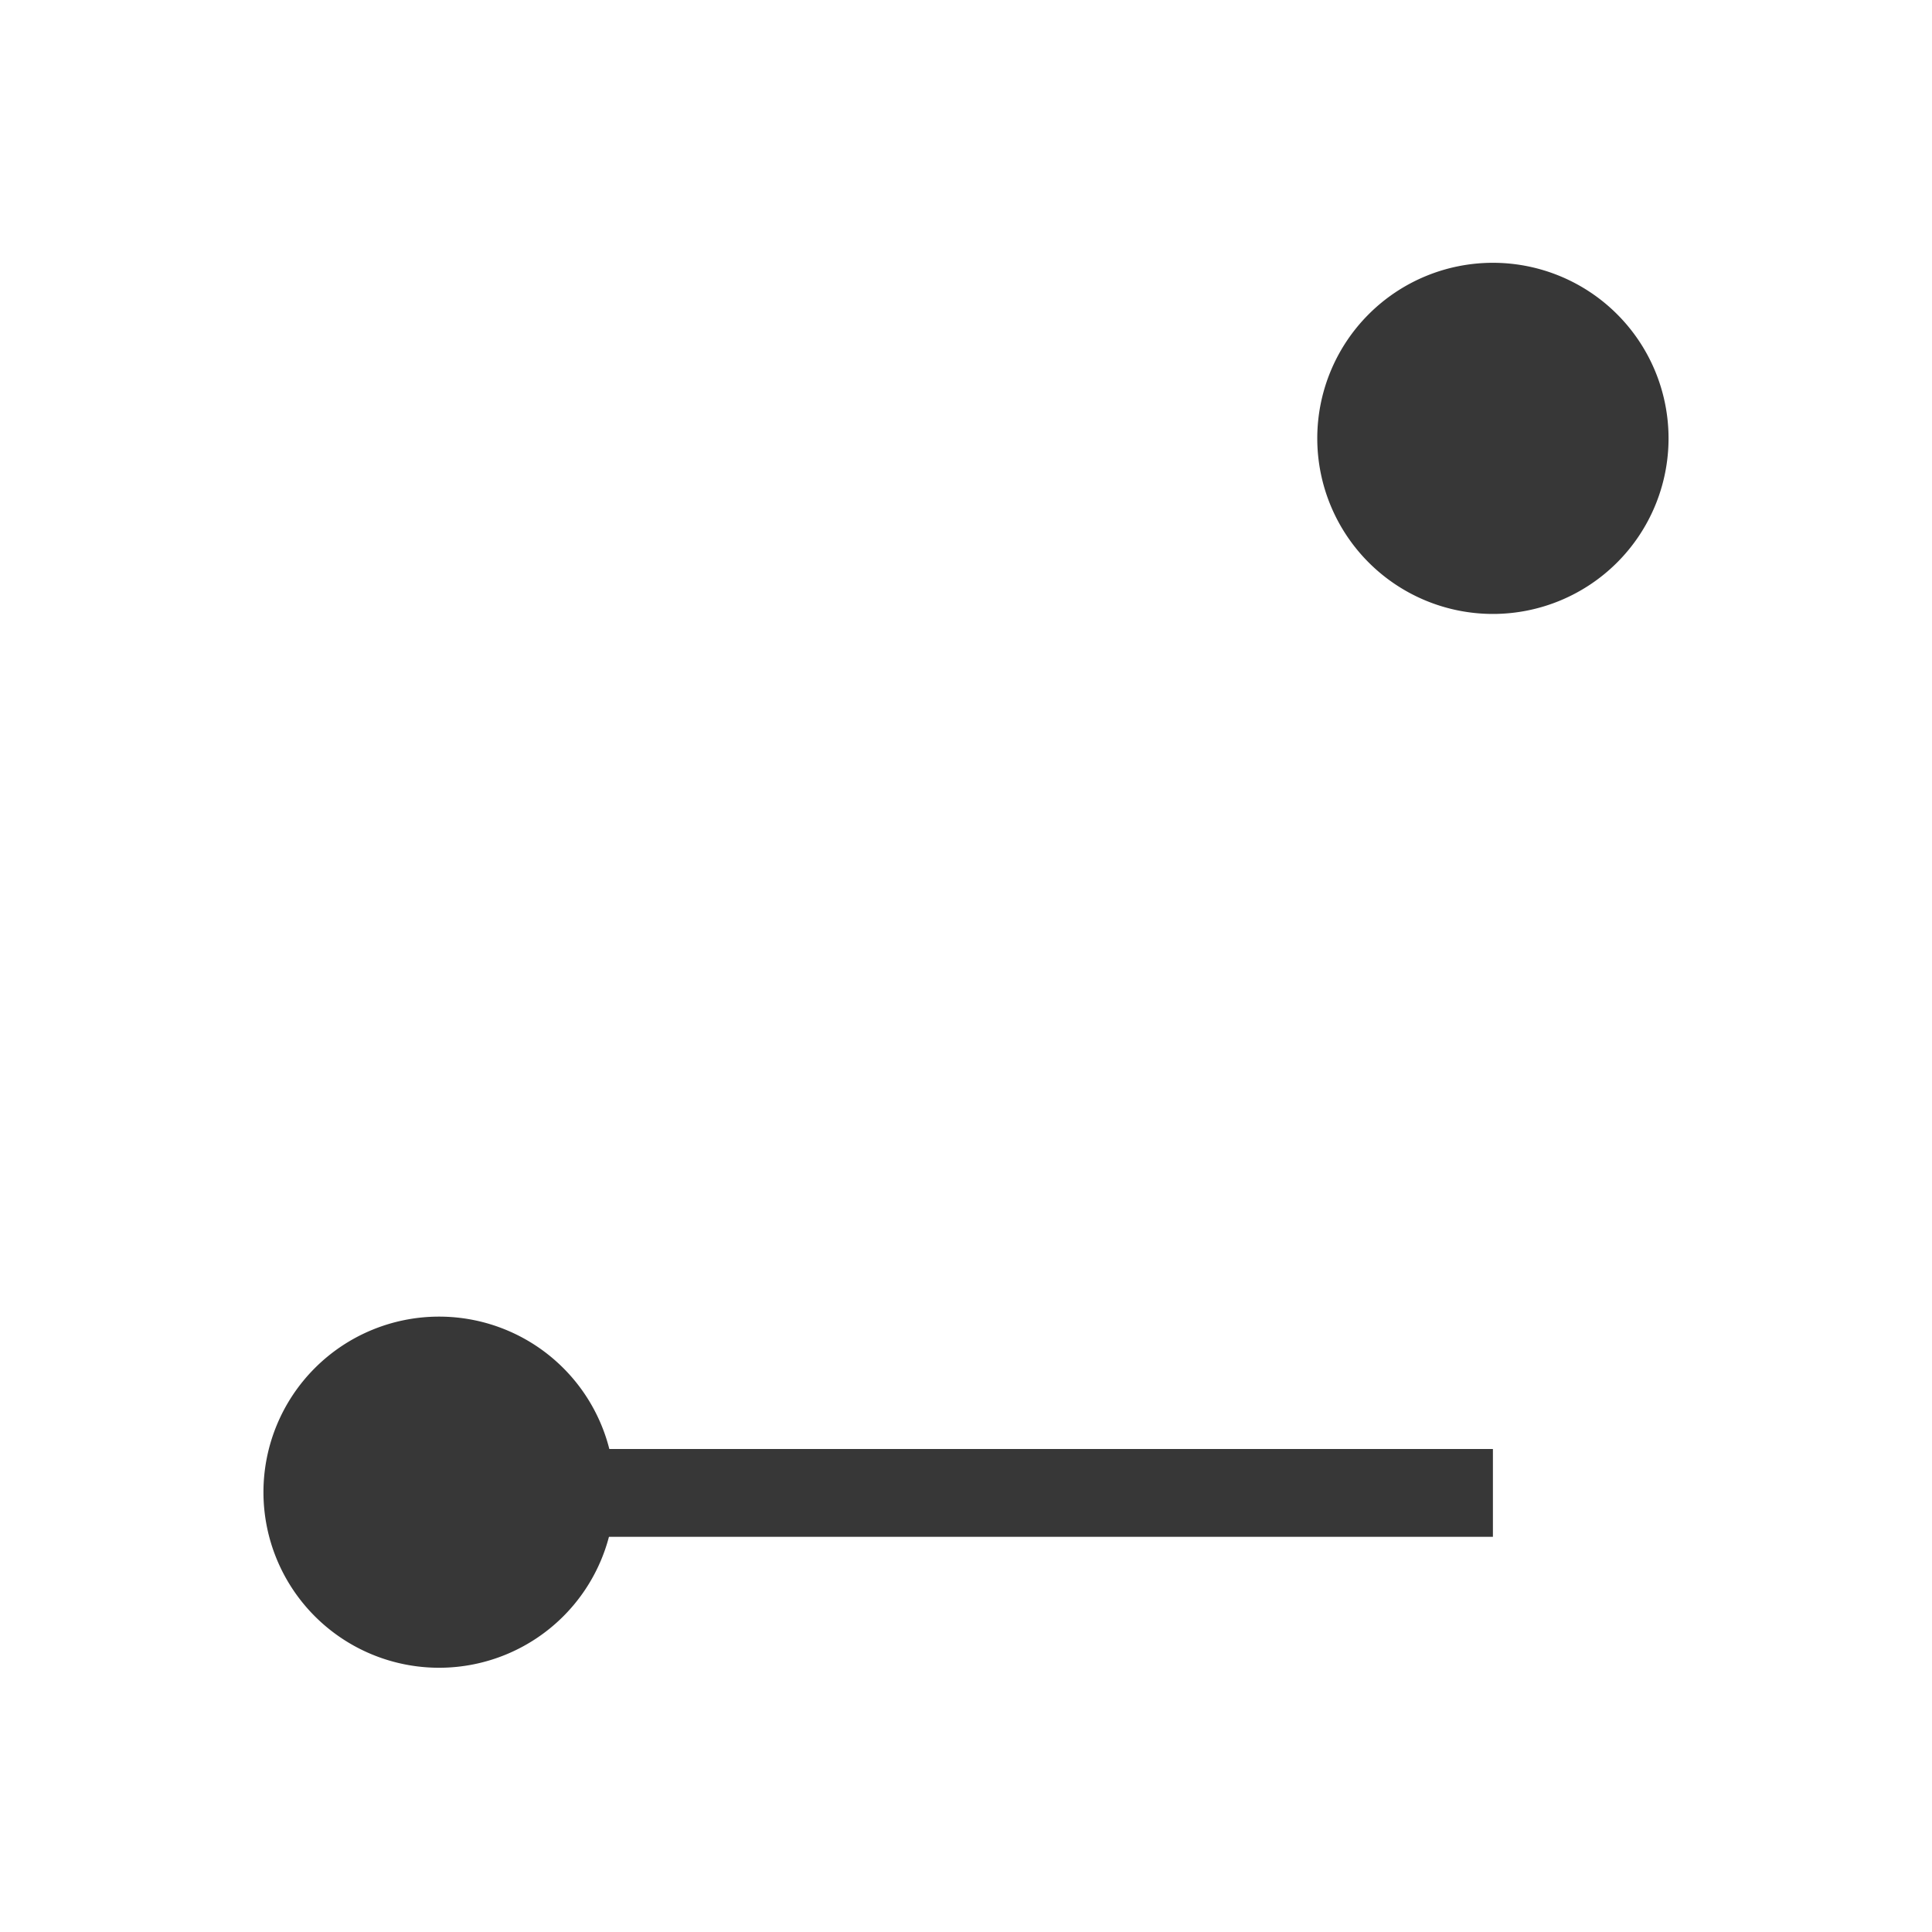 <!--Created with Inkscape (http://www.inkscape.org/)--><svg xmlns:dc="http://purl.org/dc/elements/1.1/" xmlns:cc="http://creativecommons.org/ns#" xmlns:rdf="http://www.w3.org/1999/02/22-rdf-syntax-ns#" xmlns="http://www.w3.org/2000/svg" xmlns:xlink="http://www.w3.org/1999/xlink" xmlns:sodipodi="http://sodipodi.sourceforge.net/DTD/sodipodi-0.dtd" xmlns:inkscape="http://www.inkscape.org/namespaces/inkscape" version="1.1" width="22" height="22" id="svg6190" inkscape:version="0.48.4 r9939" sodipodi:docname="dark_interpolation_constant.svg" inkscape:export-filename="/home/tyyppi/krita/animation/calligra/krita/pics/dark_addblankframe.png" inkscape:export-xdpi="90" inkscape:export-ydpi="90"><sodipodi:namedview pagecolor="#ffffff" bordercolor="#666666" borderopacity="1" objecttolerance="10" gridtolerance="10" guidetolerance="10" inkscape:pageopacity="0" inkscape:pageshadow="2" inkscape:window-width="1920" inkscape:window-height="1025" id="namedview4440" showgrid="true" inkscape:zoom="32" inkscape:cx="13.99055" inkscape:cy="12.399044" inkscape:window-x="-3" inkscape:window-y="-3" inkscape:window-maximized="1" inkscape:current-layer="g6344" inkscape:snap-bbox="true"><inkscape:grid type="xygrid" id="grid3250"/></sodipodi:namedview><defs id="defs6194"><linearGradient x1="169.275" y1="7.633" x2="169" y2="22.362" id="linearGradient10736" xlink:href="#linearGradient6935" gradientUnits="userSpaceOnUse" gradientTransform="scale(1.322) rotate(-45 198.13 29.838)"/><linearGradient id="linearGradient6935"><stop id="stop6937" style="stop-color:#666;stop-opacity:1" offset="0"/><stop id="stop6939" style="stop-color:#1a1a1a;stop-opacity:1" offset="1"/></linearGradient><linearGradient x1="169.275" y1="7.633" x2="169" y2="22.362" id="linearGradient6229" xlink:href="#linearGradient6935" gradientUnits="userSpaceOnUse" gradientTransform="scale(1.322) rotate(-45 198.13 29.838)"/><linearGradient x1="169.275" y1="7.633" x2="169" y2="22.362" id="linearGradient8068" xlink:href="#linearGradient5536" gradientUnits="userSpaceOnUse"/><linearGradient id="linearGradient5536"><stop id="stop5538" style="stop-color:#e6e6e6;stop-opacity:1" offset="0"/><stop id="stop5540" style="stop-color:#aaa;stop-opacity:1" offset="1"/></linearGradient><linearGradient x1="169.275" y1="7.633" x2="169" y2="22.362" id="linearGradient8064" xlink:href="#linearGradient5536" gradientUnits="userSpaceOnUse"/><linearGradient id="linearGradient6294"><stop id="stop6296" style="stop-color:#e6e6e6;stop-opacity:1" offset="0"/><stop id="stop6298" style="stop-color:#aaa;stop-opacity:1" offset="1"/></linearGradient><linearGradient x1="169.275" y1="7.633" x2="169" y2="22.362" id="linearGradient8066" xlink:href="#linearGradient5536" gradientUnits="userSpaceOnUse"/><linearGradient id="linearGradient6301"><stop id="stop6303" style="stop-color:#e6e6e6;stop-opacity:1" offset="0"/><stop id="stop6305" style="stop-color:#aaa;stop-opacity:1" offset="1"/></linearGradient><linearGradient x1="169.275" y1="7.633" x2="169" y2="22.362" id="linearGradient6317" xlink:href="#linearGradient5536" gradientUnits="userSpaceOnUse"/><linearGradient inkscape:collect="always" xlink:href="#linearGradient6935-4" id="linearGradient10465" gradientUnits="userSpaceOnUse" gradientTransform="translate(2.631 -1434.252) scale(1.287)" x1="163.039" y1="1276.613" x2="178.208" y2="1290.18"/><linearGradient id="linearGradient6935-4"><stop style="stop-color:#666;stop-opacity:1" offset="0" id="stop6937-9"/><stop style="stop-color:#1a1a1a;stop-opacity:1" offset="1" id="stop6939-2"/></linearGradient><linearGradient id="linearGradient5536-1"><stop style="stop-color:#e6e6e6;stop-opacity:1" offset="0" id="stop5538-8"/><stop style="stop-color:#aaa;stop-opacity:1" offset="1" id="stop5540-8"/></linearGradient><linearGradient inkscape:collect="always" xlink:href="#linearGradient6935-0" id="linearGradient10439" gradientUnits="userSpaceOnUse" gradientTransform="translate(2.631 -1434.252) scale(1.287)" x1="162.307" y1="1300.13" x2="174.531" y2="1312.568"/><linearGradient id="linearGradient6935-0"><stop style="stop-color:#666;stop-opacity:1" offset="0" id="stop6937-2"/><stop style="stop-color:#1a1a1a;stop-opacity:1" offset="1" id="stop6939-23"/></linearGradient><linearGradient id="linearGradient5536-4"><stop style="stop-color:#e6e6e6;stop-opacity:1" offset="0" id="stop5538-2"/><stop style="stop-color:#aaa;stop-opacity:1" offset="1" id="stop5540-7"/></linearGradient><linearGradient inkscape:collect="always" xlink:href="#linearGradient6935-3" id="linearGradient10574" gradientUnits="userSpaceOnUse" gradientTransform="translate(-70.15 -1405.304) scale(1.287)" x1="219.036" y1="1300.413" x2="234.081" y2="1315.457"/><linearGradient id="linearGradient6935-3"><stop style="stop-color:#666;stop-opacity:1" offset="0" id="stop6937-6"/><stop style="stop-color:#1a1a1a;stop-opacity:1" offset="1" id="stop6939-6"/></linearGradient><linearGradient inkscape:collect="always" xlink:href="#linearGradient5536-7" id="linearGradient8078" gradientUnits="userSpaceOnUse" gradientTransform="translate(-758.551 -397.304) scale(1.287)" x1="219.036" y1="1300.413" x2="234.081" y2="1315.457"/><linearGradient id="linearGradient5536-7"><stop style="stop-color:#e6e6e6;stop-opacity:1" offset="0" id="stop5538-4"/><stop style="stop-color:#aaa;stop-opacity:1" offset="1" id="stop5540-3"/></linearGradient><linearGradient inkscape:collect="always" xlink:href="#linearGradient6935-1" id="linearGradient10570" gradientUnits="userSpaceOnUse" gradientTransform="matrix(1.517 0 0 1.462 46.664 -3.166)" x1="110.58" y1="209.988" x2="121.607" y2="221.469"/><linearGradient id="linearGradient6935-1"><stop style="stop-color:#666;stop-opacity:1" offset="0" id="stop6937-1"/><stop style="stop-color:#1a1a1a;stop-opacity:1" offset="1" id="stop6939-60"/></linearGradient><linearGradient inkscape:collect="always" xlink:href="#linearGradient5536-9" id="linearGradient8080" gradientUnits="userSpaceOnUse" gradientTransform="matrix(1.517 0 0 1.462 -641.738 1004.834)" x1="110.58" y1="209.988" x2="121.607" y2="221.469"/><linearGradient id="linearGradient5536-9"><stop style="stop-color:#e6e6e6;stop-opacity:1" offset="0" id="stop5538-1"/><stop style="stop-color:#aaa;stop-opacity:1" offset="1" id="stop5540-84"/></linearGradient><linearGradient id="linearGradient6935-47"><stop style="stop-color:#666;stop-opacity:1" offset="0" id="stop6937-67"/><stop style="stop-color:#1a1a1a;stop-opacity:1" offset="1" id="stop6939-28"/></linearGradient><linearGradient inkscape:collect="always" xlink:href="#linearGradient5536-0" id="linearGradient8120" gradientUnits="userSpaceOnUse" gradientTransform="translate(-685.77 -426.252) scale(1.287)" x1="164.418" y1="1376.901" x2="177.871" y2="1389.364"/><linearGradient id="linearGradient5536-0"><stop style="stop-color:#e6e6e6;stop-opacity:1" offset="0" id="stop5538-5"/><stop style="stop-color:#aaa;stop-opacity:1" offset="1" id="stop5540-88"/></linearGradient><linearGradient id="linearGradient6935-5"><stop style="stop-color:#666;stop-opacity:1" offset="0" id="stop6937-21"/><stop style="stop-color:#1a1a1a;stop-opacity:1" offset="1" id="stop6939-8"/></linearGradient><linearGradient inkscape:collect="always" xlink:href="#linearGradient5536-75" id="linearGradient8074" gradientUnits="userSpaceOnUse" gradientTransform="translate(-758.551 -359.671) scale(1.287)" x1="218.411" y1="1352.733" x2="234.384" y2="1366.968"/><linearGradient id="linearGradient5536-75"><stop style="stop-color:#e6e6e6;stop-opacity:1" offset="0" id="stop5538-7"/><stop style="stop-color:#aaa;stop-opacity:1" offset="1" id="stop5540-0"/></linearGradient><linearGradient id="linearGradient6935-15"><stop style="stop-color:#666;stop-opacity:1" offset="0" id="stop6937-97"/><stop style="stop-color:#1a1a1a;stop-opacity:1" offset="1" id="stop6939-9"/></linearGradient><linearGradient inkscape:collect="always" xlink:href="#linearGradient5536-00" id="linearGradient8076" gradientUnits="userSpaceOnUse" gradientTransform="translate(-758.551 -359.671) scale(1.287)" x1="218.478" y1="1381.176" x2="233.411" y2="1394.793"/><linearGradient id="linearGradient5536-00"><stop style="stop-color:#e6e6e6;stop-opacity:1" offset="0" id="stop5538-51"/><stop style="stop-color:#aaa;stop-opacity:1" offset="1" id="stop5540-9"/></linearGradient><linearGradient id="linearGradient6935-7"><stop style="stop-color:#666;stop-opacity:1" offset="0" id="stop6937-16"/><stop style="stop-color:#1a1a1a;stop-opacity:1" offset="1" id="stop6939-3"/></linearGradient><linearGradient id="linearGradient5536-94"><stop style="stop-color:#e6e6e6;stop-opacity:1" offset="0" id="stop5538-0"/><stop style="stop-color:#aaa;stop-opacity:1" offset="1" id="stop5540-34"/></linearGradient><linearGradient id="linearGradient6935-2"><stop style="stop-color:#666;stop-opacity:1" offset="0" id="stop6937-8"/><stop style="stop-color:#1a1a1a;stop-opacity:1" offset="1" id="stop6939-21"/></linearGradient><linearGradient inkscape:collect="always" xlink:href="#linearGradient5536-6" id="linearGradient8132" gradientUnits="userSpaceOnUse" gradientTransform="translate(-685.77 -426.252) scale(1.287)" x1="164.522" y1="1482.442" x2="173.591" y2="1491.817"/><linearGradient id="linearGradient5536-6"><stop style="stop-color:#e6e6e6;stop-opacity:1" offset="0" id="stop5538-54"/><stop style="stop-color:#aaa;stop-opacity:1" offset="1" id="stop5540-6"/></linearGradient><linearGradient id="linearGradient6935-21"><stop style="stop-color:#666;stop-opacity:1" offset="0" id="stop6937-4"/><stop style="stop-color:#1a1a1a;stop-opacity:1" offset="1" id="stop6939-4"/></linearGradient><linearGradient id="linearGradient5536-49"><stop style="stop-color:#e6e6e6;stop-opacity:1" offset="0" id="stop5538-3"/><stop style="stop-color:#aaa;stop-opacity:1" offset="1" id="stop5540-2"/></linearGradient><linearGradient id="linearGradient5536-06"><stop style="stop-color:#e6e6e6;stop-opacity:1" offset="0" id="stop5538-26"/><stop style="stop-color:#aaa;stop-opacity:1" offset="1" id="stop5540-74"/></linearGradient><linearGradient id="linearGradient6327"><stop style="stop-color:#e6e6e6;stop-opacity:1" offset="0" id="stop6329"/><stop style="stop-color:#aaa;stop-opacity:1" offset="1" id="stop6331"/></linearGradient><linearGradient id="linearGradient6935-50"><stop style="stop-color:#666;stop-opacity:1" offset="0" id="stop6937-0"/><stop style="stop-color:#1a1a1a;stop-opacity:1" offset="1" id="stop6939-0"/></linearGradient><linearGradient inkscape:collect="always" xlink:href="#linearGradient5536-16" id="linearGradient8089" gradientUnits="userSpaceOnUse" gradientTransform="translate(-758.551 -368.769) scale(1.287)" x1="219.302" y1="1486.967" x2="234.081" y2="1501.993"/><linearGradient id="linearGradient5536-16"><stop style="stop-color:#e6e6e6;stop-opacity:1" offset="0" id="stop5538-24"/><stop style="stop-color:#aaa;stop-opacity:1" offset="1" id="stop5540-1"/></linearGradient><linearGradient id="linearGradient6935-55"><stop style="stop-color:#666;stop-opacity:1" offset="0" id="stop6937-5"/><stop style="stop-color:#1a1a1a;stop-opacity:1" offset="1" id="stop6939-81"/></linearGradient><linearGradient inkscape:collect="always" xlink:href="#linearGradient5536-04" id="linearGradient8102" gradientUnits="userSpaceOnUse" gradientTransform="translate(-758.551 -368.769) scale(1.287)" x1="219.661" y1="1511.98" x2="233.474" y2="1526.105"/><linearGradient id="linearGradient5536-04"><stop style="stop-color:#e6e6e6;stop-opacity:1" offset="0" id="stop5538-74"/><stop style="stop-color:#aaa;stop-opacity:1" offset="1" id="stop5540-5"/></linearGradient><linearGradient y2="1526.105" x2="233.474" y1="1511.98" x1="219.661" gradientTransform="translate(-758.551 -368.769) scale(1.287)" gradientUnits="userSpaceOnUse" id="linearGradient6797" xlink:href="#linearGradient5536-04" inkscape:collect="always"/><linearGradient id="linearGradient6935-6"><stop style="stop-color:#666;stop-opacity:1" offset="0" id="stop6937-57"/><stop style="stop-color:#1a1a1a;stop-opacity:1" offset="1" id="stop6939-03"/></linearGradient><linearGradient id="linearGradient5536-45"><stop style="stop-color:#e6e6e6;stop-opacity:1" offset="0" id="stop5538-6"/><stop style="stop-color:#aaa;stop-opacity:1" offset="1" id="stop5540-4"/></linearGradient><linearGradient id="linearGradient6935-41"><stop style="stop-color:#666;stop-opacity:1" offset="0" id="stop6937-88"/><stop style="stop-color:#1a1a1a;stop-opacity:1" offset="1" id="stop6939-5"/></linearGradient><linearGradient inkscape:collect="always" xlink:href="#linearGradient5536-048" id="linearGradient8070" gradientUnits="userSpaceOnUse" gradientTransform="translate(-745.156 1039.54) scale(1.287)" x1="207.531" y1="497.062" x2="223.331" y2="511.406"/><linearGradient id="linearGradient5536-048"><stop style="stop-color:#e6e6e6;stop-opacity:1" offset="0" id="stop5538-14"/><stop style="stop-color:#aaa;stop-opacity:1" offset="1" id="stop5540-71"/></linearGradient><linearGradient id="linearGradient6935-8"><stop style="stop-color:#666;stop-opacity:1" offset="0" id="stop6937-54"/><stop style="stop-color:#1a1a1a;stop-opacity:1" offset="1" id="stop6939-66"/></linearGradient><linearGradient inkscape:collect="always" xlink:href="#linearGradient5536-18" id="linearGradient8134" gradientUnits="userSpaceOnUse" gradientTransform="translate(-745.588 1039.54) scale(1.287)" x1="213.305" y1="528.903" x2="218.048" y2="533.646"/><linearGradient id="linearGradient5536-18"><stop style="stop-color:#e6e6e6;stop-opacity:1" offset="0" id="stop5538-46"/><stop style="stop-color:#aaa;stop-opacity:1" offset="1" id="stop5540-70"/></linearGradient><linearGradient id="linearGradient8666"><stop style="stop-color:#4d4d4d;stop-opacity:1" offset="0" id="stop8668"/><stop style="stop-color:#d2d2d2;stop-opacity:1" offset="1" id="stop8670"/></linearGradient><linearGradient id="linearGradient8666-1"><stop style="stop-color:#4d4d4d;stop-opacity:1" offset="0" id="stop8668-6"/><stop style="stop-color:#d2d2d2;stop-opacity:1" offset="1" id="stop8670-2"/></linearGradient><linearGradient id="linearGradient6935-60"><stop style="stop-color:#666;stop-opacity:1" offset="0" id="stop6937-7"/><stop style="stop-color:#1a1a1a;stop-opacity:1" offset="1" id="stop6939-55"/></linearGradient><linearGradient inkscape:collect="always" xlink:href="#linearGradient5536-46" id="linearGradient8072" gradientUnits="userSpaceOnUse" gradientTransform="translate(-685.77 -426.252) scale(1.287)" x1="162.401" y1="1715.821" x2="177.309" y2="1731.112"/><linearGradient id="linearGradient5536-46"><stop style="stop-color:#e6e6e6;stop-opacity:1" offset="0" id="stop5538-543"/><stop style="stop-color:#aaa;stop-opacity:1" offset="1" id="stop5540-80"/></linearGradient><linearGradient id="linearGradient6935-8-2"><stop style="stop-color:#666;stop-opacity:1" offset="0" id="stop6937-6-9"/><stop style="stop-color:#1a1a1a;stop-opacity:1" offset="1" id="stop6939-9-4"/></linearGradient><linearGradient y2="623.306" x2="143.471" y1="616.297" x1="133.476" gradientUnits="userSpaceOnUse" id="linearGradient7256" xlink:href="#linearGradient5536-6-1" inkscape:collect="always"/><linearGradient id="linearGradient5536-6-1"><stop style="stop-color:#e6e6e6;stop-opacity:1" offset="0" id="stop5538-6-0"/><stop style="stop-color:#aaa;stop-opacity:1" offset="1" id="stop5540-2-4"/></linearGradient><linearGradient id="linearGradient8033"><stop style="stop-color:#e6e6e6;stop-opacity:1" offset="0" id="stop8035"/><stop style="stop-color:#aaa;stop-opacity:1" offset="1" id="stop8037"/></linearGradient><linearGradient id="linearGradient8040"><stop style="stop-color:#e6e6e6;stop-opacity:1" offset="0" id="stop8042"/><stop style="stop-color:#aaa;stop-opacity:1" offset="1" id="stop8044"/></linearGradient><linearGradient id="linearGradient8047"><stop style="stop-color:#e6e6e6;stop-opacity:1" offset="0" id="stop8049"/><stop style="stop-color:#aaa;stop-opacity:1" offset="1" id="stop8051"/></linearGradient><linearGradient id="linearGradient8054"><stop style="stop-color:#e6e6e6;stop-opacity:1" offset="0" id="stop8056"/><stop style="stop-color:#aaa;stop-opacity:1" offset="1" id="stop8058"/></linearGradient><linearGradient id="linearGradient8061"><stop style="stop-color:#e6e6e6;stop-opacity:1" offset="0" id="stop8063"/><stop style="stop-color:#aaa;stop-opacity:1" offset="1" id="stop8065"/></linearGradient><linearGradient id="linearGradient8068-6"><stop style="stop-color:#e6e6e6;stop-opacity:1" offset="0" id="stop8070"/><stop style="stop-color:#aaa;stop-opacity:1" offset="1" id="stop8072"/></linearGradient><linearGradient id="linearGradient8075"><stop style="stop-color:#e6e6e6;stop-opacity:1" offset="0" id="stop8077"/><stop style="stop-color:#aaa;stop-opacity:1" offset="1" id="stop8079"/></linearGradient><linearGradient id="linearGradient8082"><stop style="stop-color:#e6e6e6;stop-opacity:1" offset="0" id="stop8084"/><stop style="stop-color:#aaa;stop-opacity:1" offset="1" id="stop8086"/></linearGradient><linearGradient id="linearGradient8089-6"><stop style="stop-color:#e6e6e6;stop-opacity:1" offset="0" id="stop8091"/><stop style="stop-color:#aaa;stop-opacity:1" offset="1" id="stop8093"/></linearGradient><linearGradient y2="623.306" x2="143.471" y1="616.297" x1="133.476" gradientUnits="userSpaceOnUse" id="linearGradient8117" xlink:href="#linearGradient5536-6-1" inkscape:collect="always"/><linearGradient id="linearGradient6935-05"><stop style="stop-color:#666;stop-opacity:1" offset="0" id="stop6937-00"/><stop style="stop-color:#1a1a1a;stop-opacity:1" offset="1" id="stop6939-1"/></linearGradient><linearGradient inkscape:collect="always" xlink:href="#linearGradient5536-67" id="linearGradient8128" gradientUnits="userSpaceOnUse" gradientTransform="translate(-545.573 1321.472) scale(.845)" x1="85.381" y1="627.678" x2="101.473" y2="643.771"/><linearGradient id="linearGradient5536-67"><stop style="stop-color:#e6e6e6;stop-opacity:1" offset="0" id="stop5538-29"/><stop style="stop-color:#aaa;stop-opacity:1" offset="1" id="stop5540-66"/></linearGradient><linearGradient id="linearGradient6935-66"><stop style="stop-color:#666;stop-opacity:1" offset="0" id="stop6937-41"/><stop style="stop-color:#1a1a1a;stop-opacity:1" offset="1" id="stop6939-30"/></linearGradient><linearGradient inkscape:collect="always" xlink:href="#linearGradient5536-14" id="linearGradient8082-9" gradientUnits="userSpaceOnUse" gradientTransform="translate(-685.77 -428.982) scale(1.287)" x1="162.179" y1="1798.113" x2="177.125" y2="1813.06"/><linearGradient id="linearGradient5536-14"><stop style="stop-color:#e6e6e6;stop-opacity:1" offset="0" id="stop5538-59"/><stop style="stop-color:#aaa;stop-opacity:1" offset="1" id="stop5540-69"/></linearGradient><linearGradient id="linearGradient6935-82"><stop style="stop-color:#666;stop-opacity:1" offset="0" id="stop6937-01"/><stop style="stop-color:#1a1a1a;stop-opacity:1" offset="1" id="stop6939-667"/></linearGradient><linearGradient inkscape:collect="always" xlink:href="#linearGradient5536-63" id="linearGradient8085" gradientUnits="userSpaceOnUse" x1="141.209" y1="660.076" x2="153.033" y2="671.9"/><linearGradient id="linearGradient5536-63"><stop style="stop-color:#e6e6e6;stop-opacity:1" offset="0" id="stop5538-79"/><stop style="stop-color:#aaa;stop-opacity:1" offset="1" id="stop5540-53"/></linearGradient><linearGradient id="linearGradient6935-89"><stop style="stop-color:#666;stop-opacity:1" offset="0" id="stop6937-545"/><stop style="stop-color:#1a1a1a;stop-opacity:1" offset="1" id="stop6939-13"/></linearGradient><linearGradient id="linearGradient6935-14"><stop style="stop-color:#666;stop-opacity:1" offset="0" id="stop6937-61"/><stop style="stop-color:#1a1a1a;stop-opacity:1" offset="1" id="stop6939-39"/></linearGradient><linearGradient inkscape:collect="always" xlink:href="#linearGradient5536-5" id="linearGradient8122" gradientUnits="userSpaceOnUse" gradientTransform="translate(-685.77 -426.252) scale(1.287)" x1="165.088" y1="1876.753" x2="178.625" y2="1889.613"/><linearGradient id="linearGradient5536-5"><stop style="stop-color:#e6e6e6;stop-opacity:1" offset="0" id="stop5538-9"/><stop style="stop-color:#aaa;stop-opacity:1" offset="1" id="stop5540-81"/></linearGradient><linearGradient id="linearGradient6935-65"><stop style="stop-color:#666;stop-opacity:1" offset="0" id="stop6937-015"/><stop style="stop-color:#1a1a1a;stop-opacity:1" offset="1" id="stop6939-96"/></linearGradient><linearGradient inkscape:collect="always" xlink:href="#linearGradient5536-09" id="linearGradient8124" gradientUnits="userSpaceOnUse" gradientTransform="translate(-685.77 -426.252) scale(1.287)" x1="162.41" y1="1901.972" x2="175.641" y2="1915.098"/><linearGradient id="linearGradient5536-09"><stop style="stop-color:#e6e6e6;stop-opacity:1" offset="0" id="stop5538-55"/><stop style="stop-color:#aaa;stop-opacity:1" offset="1" id="stop5540-41"/></linearGradient><linearGradient id="linearGradient6935-69"><stop style="stop-color:#666;stop-opacity:1" offset="0" id="stop6937-22"/><stop style="stop-color:#1a1a1a;stop-opacity:1" offset="1" id="stop6939-7"/></linearGradient><linearGradient id="linearGradient9010"><stop style="stop-color:#666;stop-opacity:1" offset="0" id="stop9012"/><stop style="stop-color:#1a1a1a;stop-opacity:1" offset="1" id="stop9014"/></linearGradient><linearGradient inkscape:collect="always" xlink:href="#linearGradient5536-68" id="linearGradient8108" gradientUnits="userSpaceOnUse" x1="145.261" y1="761.071" x2="153.688" y2="770.124"/><linearGradient id="linearGradient5536-68"><stop style="stop-color:#e6e6e6;stop-opacity:1" offset="0" id="stop5538-73"/><stop style="stop-color:#aaa;stop-opacity:1" offset="1" id="stop5540-85"/></linearGradient><linearGradient id="linearGradient9095"><stop style="stop-color:#e6e6e6;stop-opacity:1" offset="0" id="stop9097"/><stop style="stop-color:#aaa;stop-opacity:1" offset="1" id="stop9099"/></linearGradient><linearGradient id="linearGradient9102"><stop style="stop-color:#e6e6e6;stop-opacity:1" offset="0" id="stop9104"/><stop style="stop-color:#aaa;stop-opacity:1" offset="1" id="stop9106"/></linearGradient><linearGradient y2="770.124" x2="153.688" y1="761.071" x1="145.261" gradientUnits="userSpaceOnUse" id="linearGradient9119" xlink:href="#linearGradient5536-68" inkscape:collect="always"/><linearGradient id="linearGradient6935-9"><stop style="stop-color:#666;stop-opacity:1" offset="0" id="stop6937-84"/><stop style="stop-color:#1a1a1a;stop-opacity:1" offset="1" id="stop6939-47"/></linearGradient><linearGradient inkscape:collect="always" xlink:href="#linearGradient5536-2" id="linearGradient8098" gradientUnits="userSpaceOnUse" gradientTransform="translate(-685.77 -427.86) scale(1.287)" x1="162.605" y1="1951.825" x2="176.733" y2="1966.365"/><linearGradient id="linearGradient5536-2"><stop style="stop-color:#e6e6e6;stop-opacity:1" offset="0" id="stop5538-85"/><stop style="stop-color:#aaa;stop-opacity:1" offset="1" id="stop5540-00"/></linearGradient><linearGradient id="linearGradient6935-75"><stop style="stop-color:#666;stop-opacity:1" offset="0" id="stop6937-93"/><stop style="stop-color:#1a1a1a;stop-opacity:1" offset="1" id="stop6939-70"/></linearGradient><linearGradient inkscape:collect="always" xlink:href="#linearGradient5536-93" id="linearGradient8062" gradientUnits="userSpaceOnUse" gradientTransform="translate(-685.77 -426.252) scale(1.287)" x1="163.156" y1="1976.5" x2="173.594" y2="1989.438"/><linearGradient id="linearGradient5536-93"><stop style="stop-color:#e6e6e6;stop-opacity:1" offset="0" id="stop5538-62"/><stop style="stop-color:#aaa;stop-opacity:1" offset="1" id="stop5540-15"/></linearGradient><linearGradient id="linearGradient5536-08"><stop style="stop-color:#e6e6e6;stop-opacity:1" offset="0" id="stop5538-92"/><stop style="stop-color:#aaa;stop-opacity:1" offset="1" id="stop5540-82"/></linearGradient><linearGradient id="linearGradient6935-7-2"><stop style="stop-color:#666;stop-opacity:1" offset="0" id="stop6937-8-2"/><stop style="stop-color:#1a1a1a;stop-opacity:1" offset="1" id="stop6939-0-2"/></linearGradient><linearGradient id="linearGradient6935-7-6"><stop style="stop-color:#666;stop-opacity:1" offset="0" id="stop6937-8-0"/><stop style="stop-color:#1a1a1a;stop-opacity:1" offset="1" id="stop6939-0-9"/></linearGradient><linearGradient inkscape:collect="always" xlink:href="#linearGradient5536-08-5" id="linearGradient5680-6" gradientUnits="userSpaceOnUse" gradientTransform="matrix(1.067 0 0 1.067 -1970.915 -933.262)" x1="1848.852" y1="877.472" x2="1863.939" y2="891.856"/><linearGradient id="linearGradient5536-08-5"><stop style="stop-color:#e6e6e6;stop-opacity:1" offset="0" id="stop5538-92-8"/><stop style="stop-color:#aaa;stop-opacity:1" offset="1" id="stop5540-82-4"/></linearGradient><linearGradient inkscape:collect="always" xlink:href="#linearGradient5536-08-1" id="linearGradient5674-3" gradientUnits="userSpaceOnUse" x1="1937.617" y1="2020.777" x2="1951.035" y2="2027.205" gradientTransform="translate(-1935.996 -2018.513)"/><linearGradient id="linearGradient5536-08-1"><stop style="stop-color:#e6e6e6;stop-opacity:1" offset="0" id="stop5538-92-86"/><stop style="stop-color:#aaa;stop-opacity:1" offset="1" id="stop5540-82-1"/></linearGradient><linearGradient inkscape:collect="always" xlink:href="#linearGradient5536-08-8" id="linearGradient5674-3-3" gradientUnits="userSpaceOnUse" x1="1937.617" y1="2020.777" x2="1951.035" y2="2027.205" gradientTransform="translate(-1935.996 -2015.716)"/><linearGradient id="linearGradient5536-08-8"><stop style="stop-color:#e6e6e6;stop-opacity:1" offset="0" id="stop5538-92-1"/><stop style="stop-color:#aaa;stop-opacity:1" offset="1" id="stop5540-82-0"/></linearGradient><linearGradient id="linearGradient5536-08-5-5-2"><stop id="stop5538-92-8-8-6" offset="0" style="stop-color:#e6e6e6;stop-opacity:1"/><stop id="stop5540-82-4-57-7" offset="1" style="stop-color:#aaa;stop-opacity:1"/></linearGradient><linearGradient inkscape:collect="always" xlink:href="#linearGradient6935-7-94" id="linearGradient5698-0" gradientUnits="userSpaceOnUse" gradientTransform="matrix(-1 0 0 1 2000.19 -2014.874)" x1="2023.405" y1="2017.817" x2="2005.375" y2="2033.094"/><linearGradient id="linearGradient6935-7-94"><stop style="stop-color:#666;stop-opacity:1" offset="0" id="stop6937-8-08"/><stop style="stop-color:#1a1a1a;stop-opacity:1" offset="1" id="stop6939-0-84"/></linearGradient><linearGradient y2="2033.094" x2="2005.375" y1="2017.817" x1="2023.405" gradientTransform="matrix(-1 0 0 1 2023.375 -2017.469)" gradientUnits="userSpaceOnUse" id="linearGradient3577" xlink:href="#linearGradient6935-7-94" inkscape:collect="always"/></defs><g id="g6344" transform="translate(0 -1)"><path sodipodi:type="arc" style="color:#373737;fill:#373737;fill-opacity:1;fill-rule:nonzero;stroke:none;stroke-width:2;marker:none;visibility:visible;display:inline;overflow:visible;enable-background:accumulate" id="path3282" sodipodi:cx="3.5" sodipodi:cy="19.454914" sodipodi:rx="2.5" sodipodi:ry="1.545085" d="M6 19.455a2.5 1.545 0 1 1-5 0 2.5 1.545 0 1 1 5 0z" transform="matrix(.8 0 0 1.294 2.2 -7.183)"/><path transform="matrix(.8 0 0 1.294 14.2 -19.183)" d="M6 19.455a2.5 1.545 0 1 1-5 0 2.5 1.545 0 1 1 5 0z" sodipodi:ry="1.545085" sodipodi:rx="2.5" sodipodi:cy="19.454914" sodipodi:cx="3.5" id="path3284" style="color:#373737;fill:#373737;fill-opacity:1;fill-rule:nonzero;stroke:none;stroke-width:2;marker:none;visibility:visible;display:inline;overflow:visible;enable-background:accumulate" sodipodi:type="arc"/><path style="fill:none;stroke:#373737;stroke-width:1px;stroke-linecap:butt;stroke-linejoin:miter;stroke-opacity:1" d="M5 18h12" id="path3286" inkscape:connector-curvature="0" sodipodi:nodetypes="cc"/></g></svg>